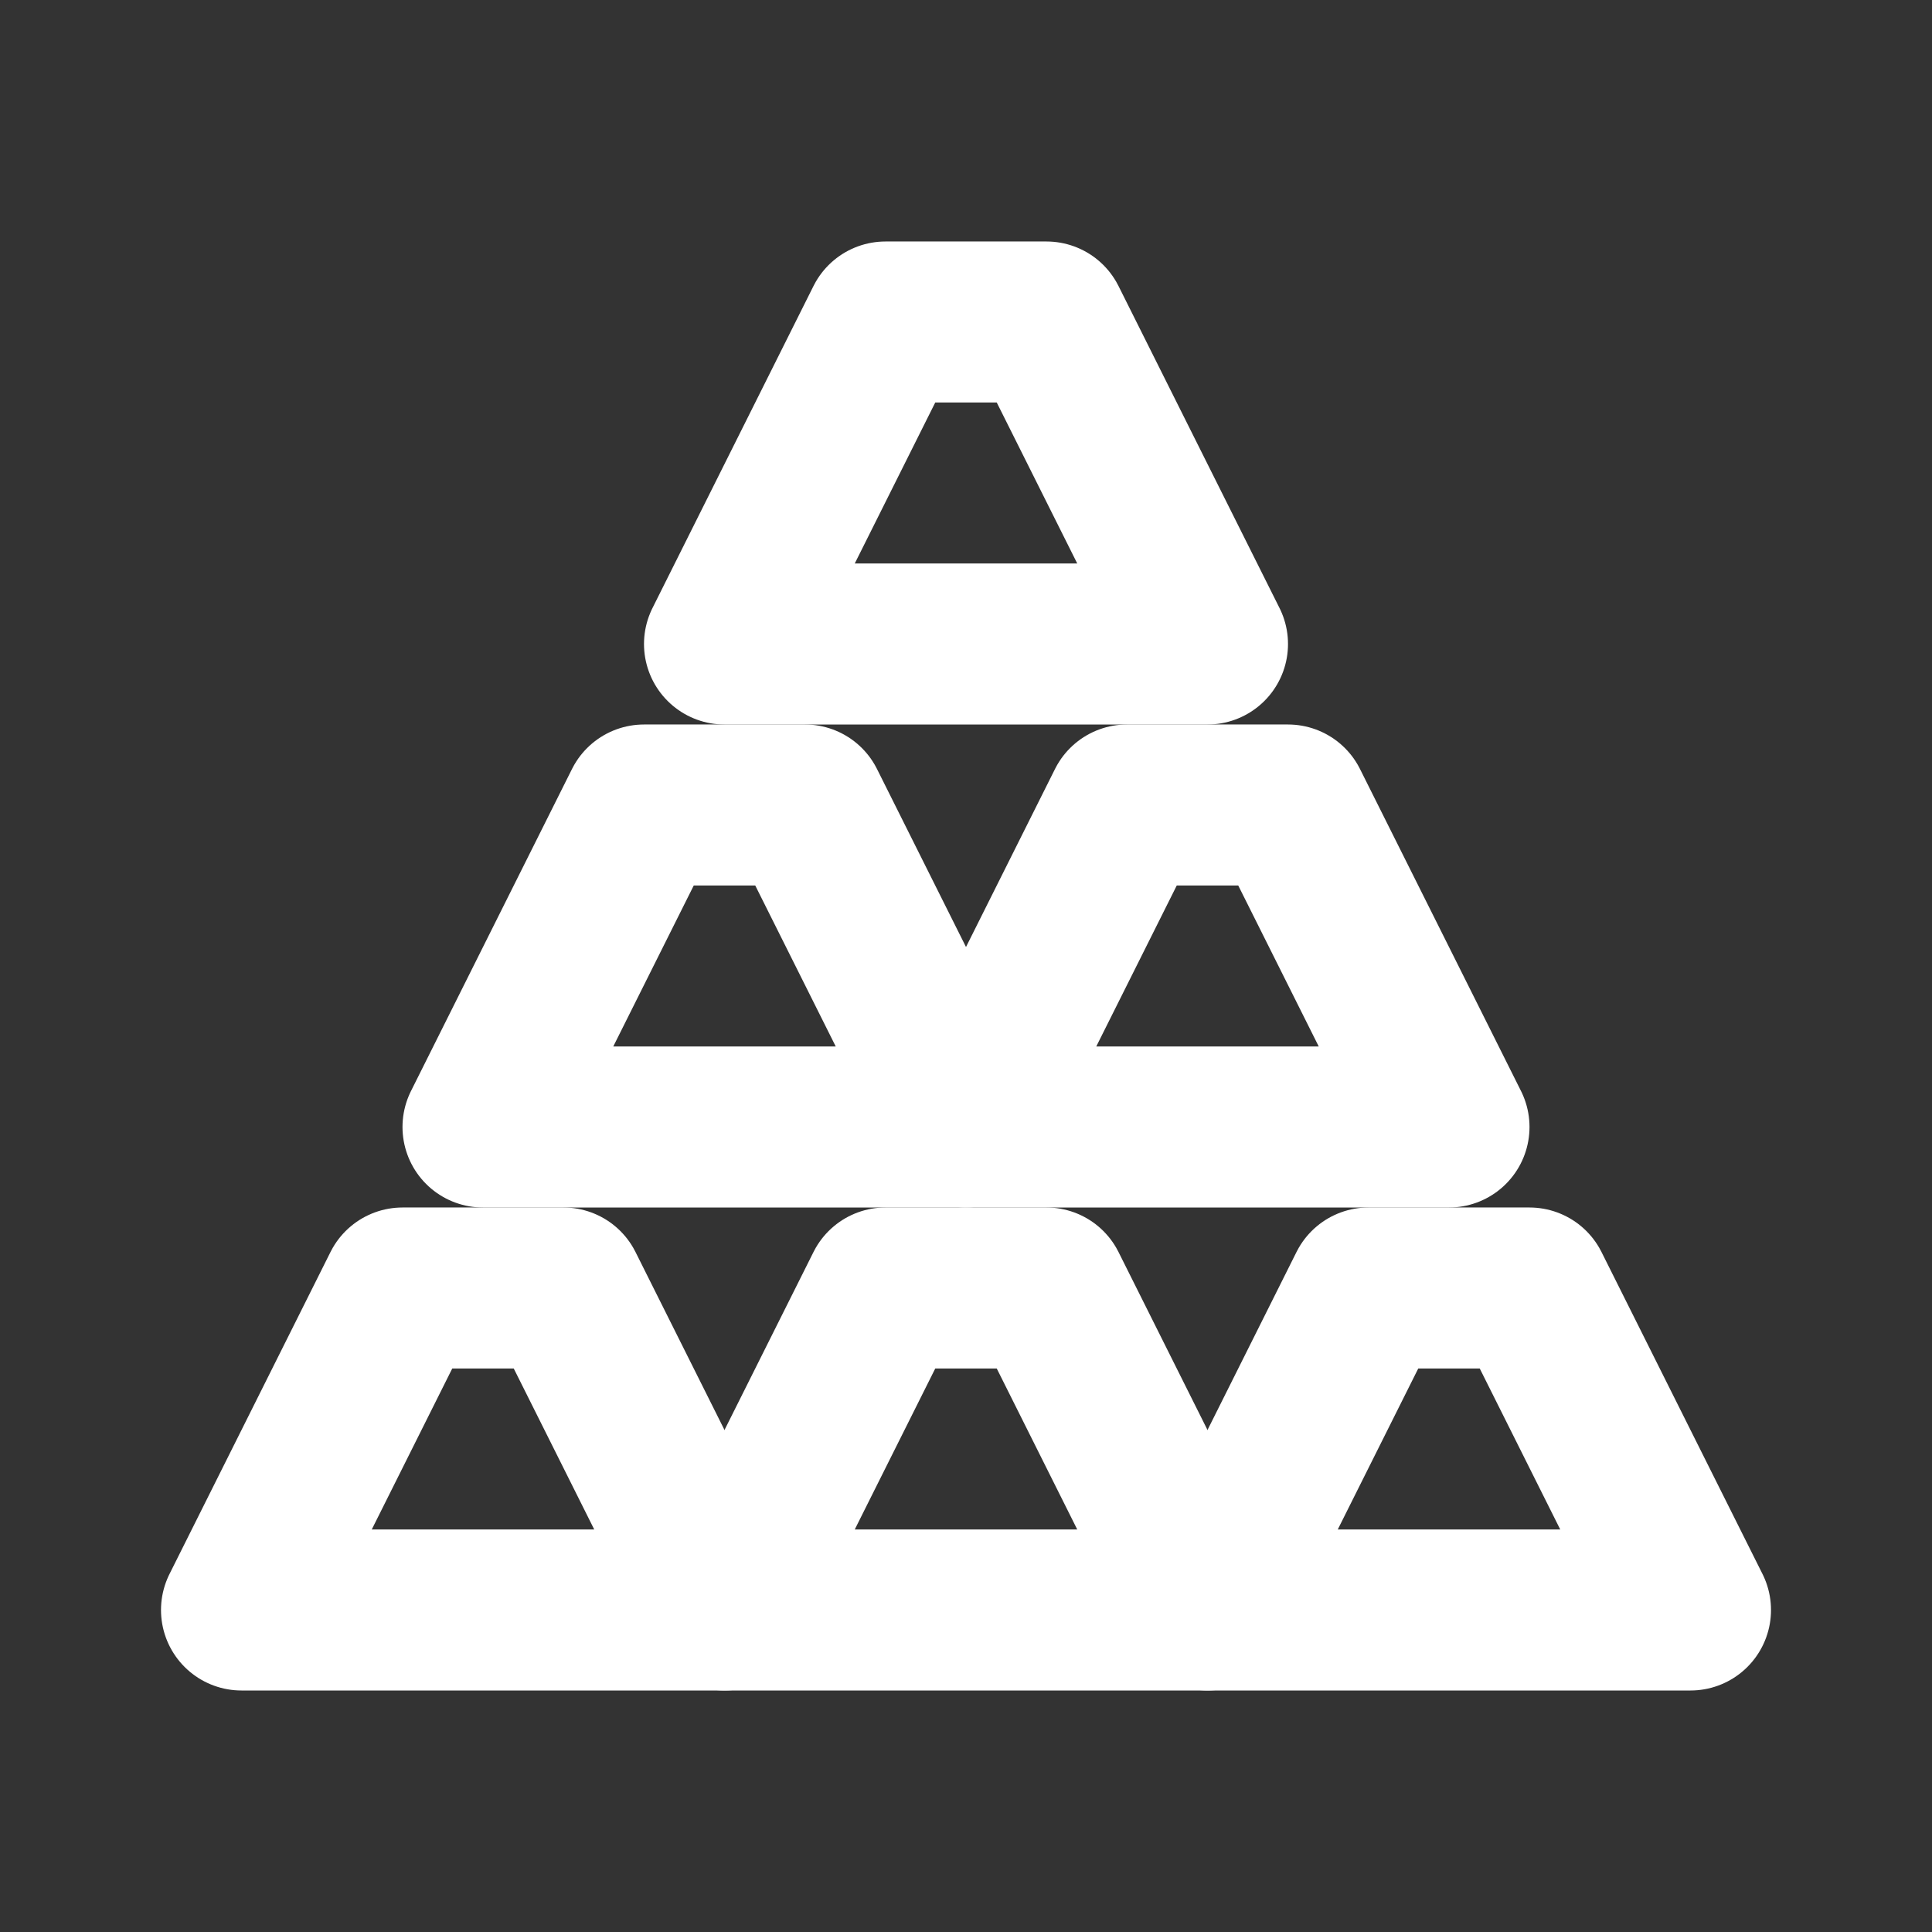 <svg fill="none" height="24" viewBox="0 0 24 24" width="24" xmlns="http://www.w3.org/2000/svg"><rect x="0" y="0" width="24" height="24" fill="#333333" stroke="none"/><g stroke="#fff" stroke-linecap="round" stroke-linejoin="round" stroke-miterlimit="10" stroke-width="2"><path d="m9 20h-6l2-4h2z"/><path d="m15 20h-6l2-4h2z"/><path d="m12 14h-6l2-4h2z"/><path d="m18 14h-6l2-4h2z"/><path d="m15 8h-6l2-4h2z"/><path d="m21 20h-6l2-4h2z"/></g></svg>
